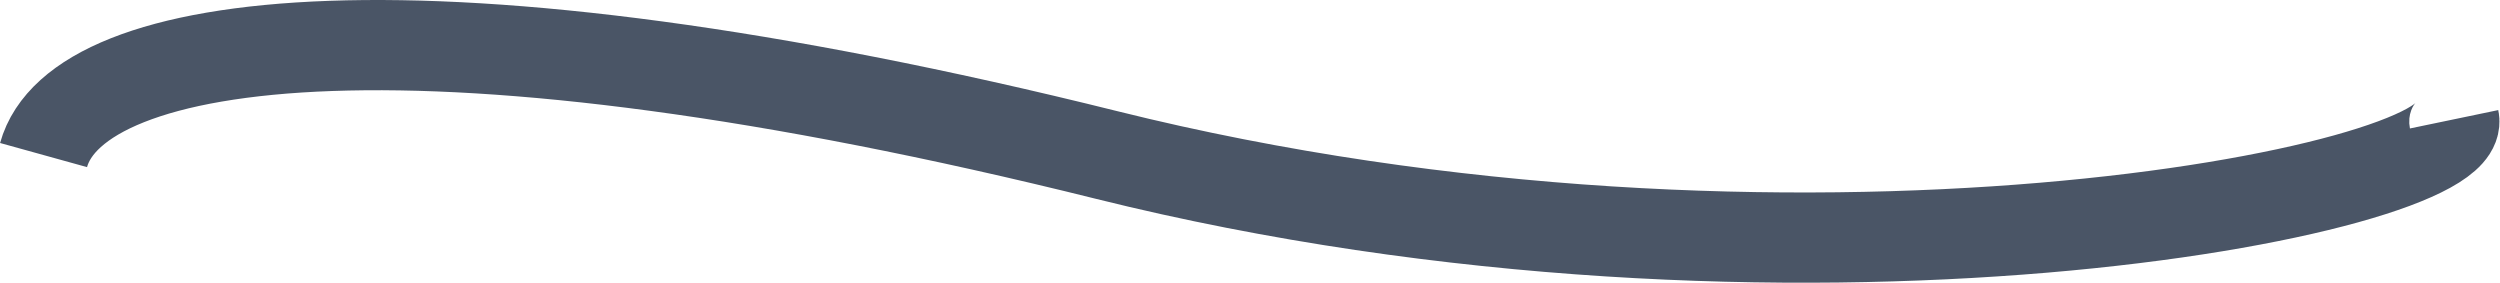 <svg width="1607" height="182" viewBox="0 0 1607 182" fill="none" xmlns="http://www.w3.org/2000/svg">
<path d="M1577.5 76.67C1587 122.337 1151.9 209.271 711.5 99.671C271.1 -9.929 49.5 22.171 28 99.671" stroke="#4A5566" stroke-width="58"/>
</svg>
